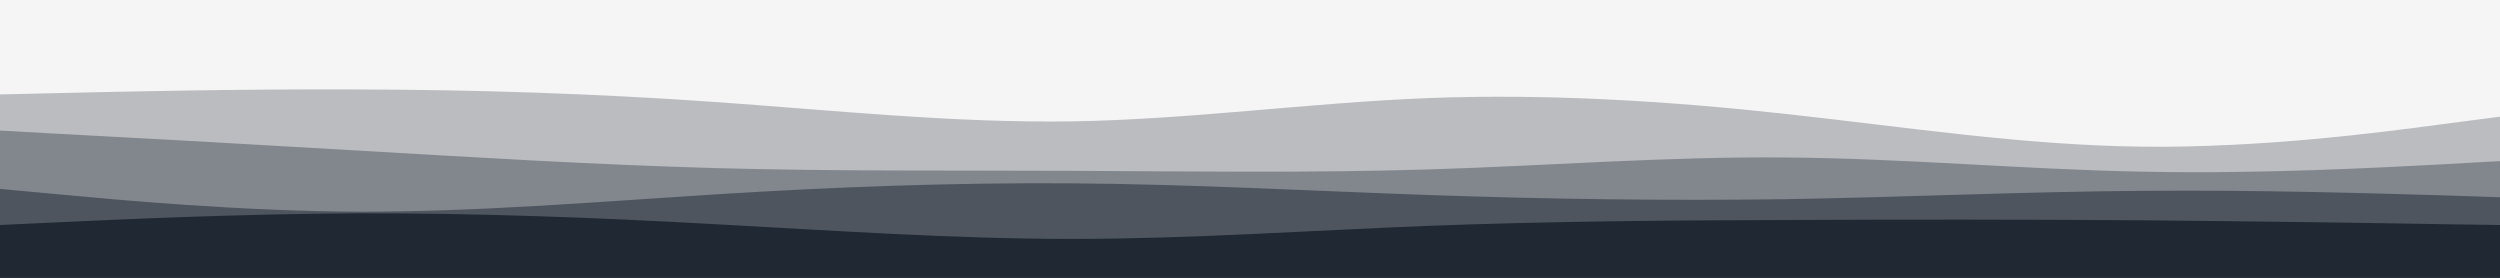 <svg id="visual" viewBox="0 0 900 100" width="900" height="100" xmlns="http://www.w3.org/2000/svg" xmlns:xlink="http://www.w3.org/1999/xlink" version="1.1"><rect x="0" y="0" width="900" height="100" fill="#f5f5f5"></rect><path d="M0 22L21.5 21.5C43 21 86 20 128.8 20.2C171.7 20.3 214.3 21.7 257.2 22.5C300 23.3 343 23.7 385.8 23.5C428.7 23.3 471.3 22.7 514.2 22.8C557 23 600 24 642.8 27.3C685.7 30.7 728.3 36.3 771.2 39.5C814 42.7 857 43.3 878.5 43.7L900 44L900 101L878.5 101C857 101 814 101 771.2 101C728.3 101 685.7 101 642.8 101C600 101 557 101 514.2 101C471.3 101 428.7 101 385.8 101C343 101 300 101 257.2 101C214.3 101 171.7 101 128.8 101C86 101 43 101 21.5 101L0 101Z" fill="#f5f5f5"></path><path d="M0 34L21.5 33.5C43 33 86 32 128.8 32.2C171.7 32.3 214.3 33.7 257.2 36.7C300 39.7 343 44.3 385.8 43.7C428.7 43 471.3 37 514.2 35.3C557 33.7 600 36.3 642.8 41C685.7 45.7 728.3 52.3 771.2 52.8C814 53.3 857 47.7 878.5 44.8L900 42L900 101L878.5 101C857 101 814 101 771.2 101C728.3 101 685.7 101 642.8 101C600 101 557 101 514.2 101C471.3 101 428.7 101 385.8 101C343 101 300 101 257.2 101C214.3 101 171.7 101 128.8 101C86 101 43 101 21.5 101L0 101Z" fill="#babcc0"></path><path d="M0 47L21.5 48.2C43 49.3 86 51.7 128.8 54.2C171.7 56.7 214.3 59.3 257.2 60.5C300 61.7 343 61.3 385.8 61.5C428.7 61.7 471.3 62.3 514.2 61C557 59.7 600 56.3 642.8 56.7C685.7 57 728.3 61 771.2 61.8C814 62.7 857 60.3 878.5 59.2L900 58L900 101L878.5 101C857 101 814 101 771.2 101C728.3 101 685.7 101 642.8 101C600 101 557 101 514.2 101C471.3 101 428.7 101 385.8 101C343 101 300 101 257.2 101C214.3 101 171.7 101 128.8 101C86 101 43 101 21.5 101L0 101Z" fill="#82878e"></path><path d="M0 68L21.5 70C43 72 86 76 128.8 76.2C171.7 76.3 214.3 72.7 257.2 70C300 67.3 343 65.7 385.8 66C428.7 66.3 471.3 68.7 514.2 70.2C557 71.7 600 72.3 642.8 71.7C685.7 71 728.3 69 771.2 68.7C814 68.3 857 69.7 878.5 70.3L900 71L900 101L878.5 101C857 101 814 101 771.2 101C728.3 101 685.7 101 642.8 101C600 101 557 101 514.2 101C471.3 101 428.7 101 385.8 101C343 101 300 101 257.2 101C214.3 101 171.7 101 128.8 101C86 101 43 101 21.5 101L0 101Z" fill="#4e555f"></path><path d="M0 81L21.5 80C43 79 86 77 128.8 76.8C171.7 76.7 214.3 78.3 257.2 80.7C300 83 343 86 385.8 86C428.7 86 471.3 83 514.2 81.3C557 79.7 600 79.3 642.8 79.2C685.7 79 728.3 79 771.2 79.3C814 79.7 857 80.3 878.5 80.7L900 81L900 101L878.5 101C857 101 814 101 771.2 101C728.3 101 685.7 101 642.8 101C600 101 557 101 514.2 101C471.3 101 428.7 101 385.8 101C343 101 300 101 257.2 101C214.3 101 171.7 101 128.8 101C86 101 43 101 21.5 101L0 101Z" fill="#1f2833"></path></svg>